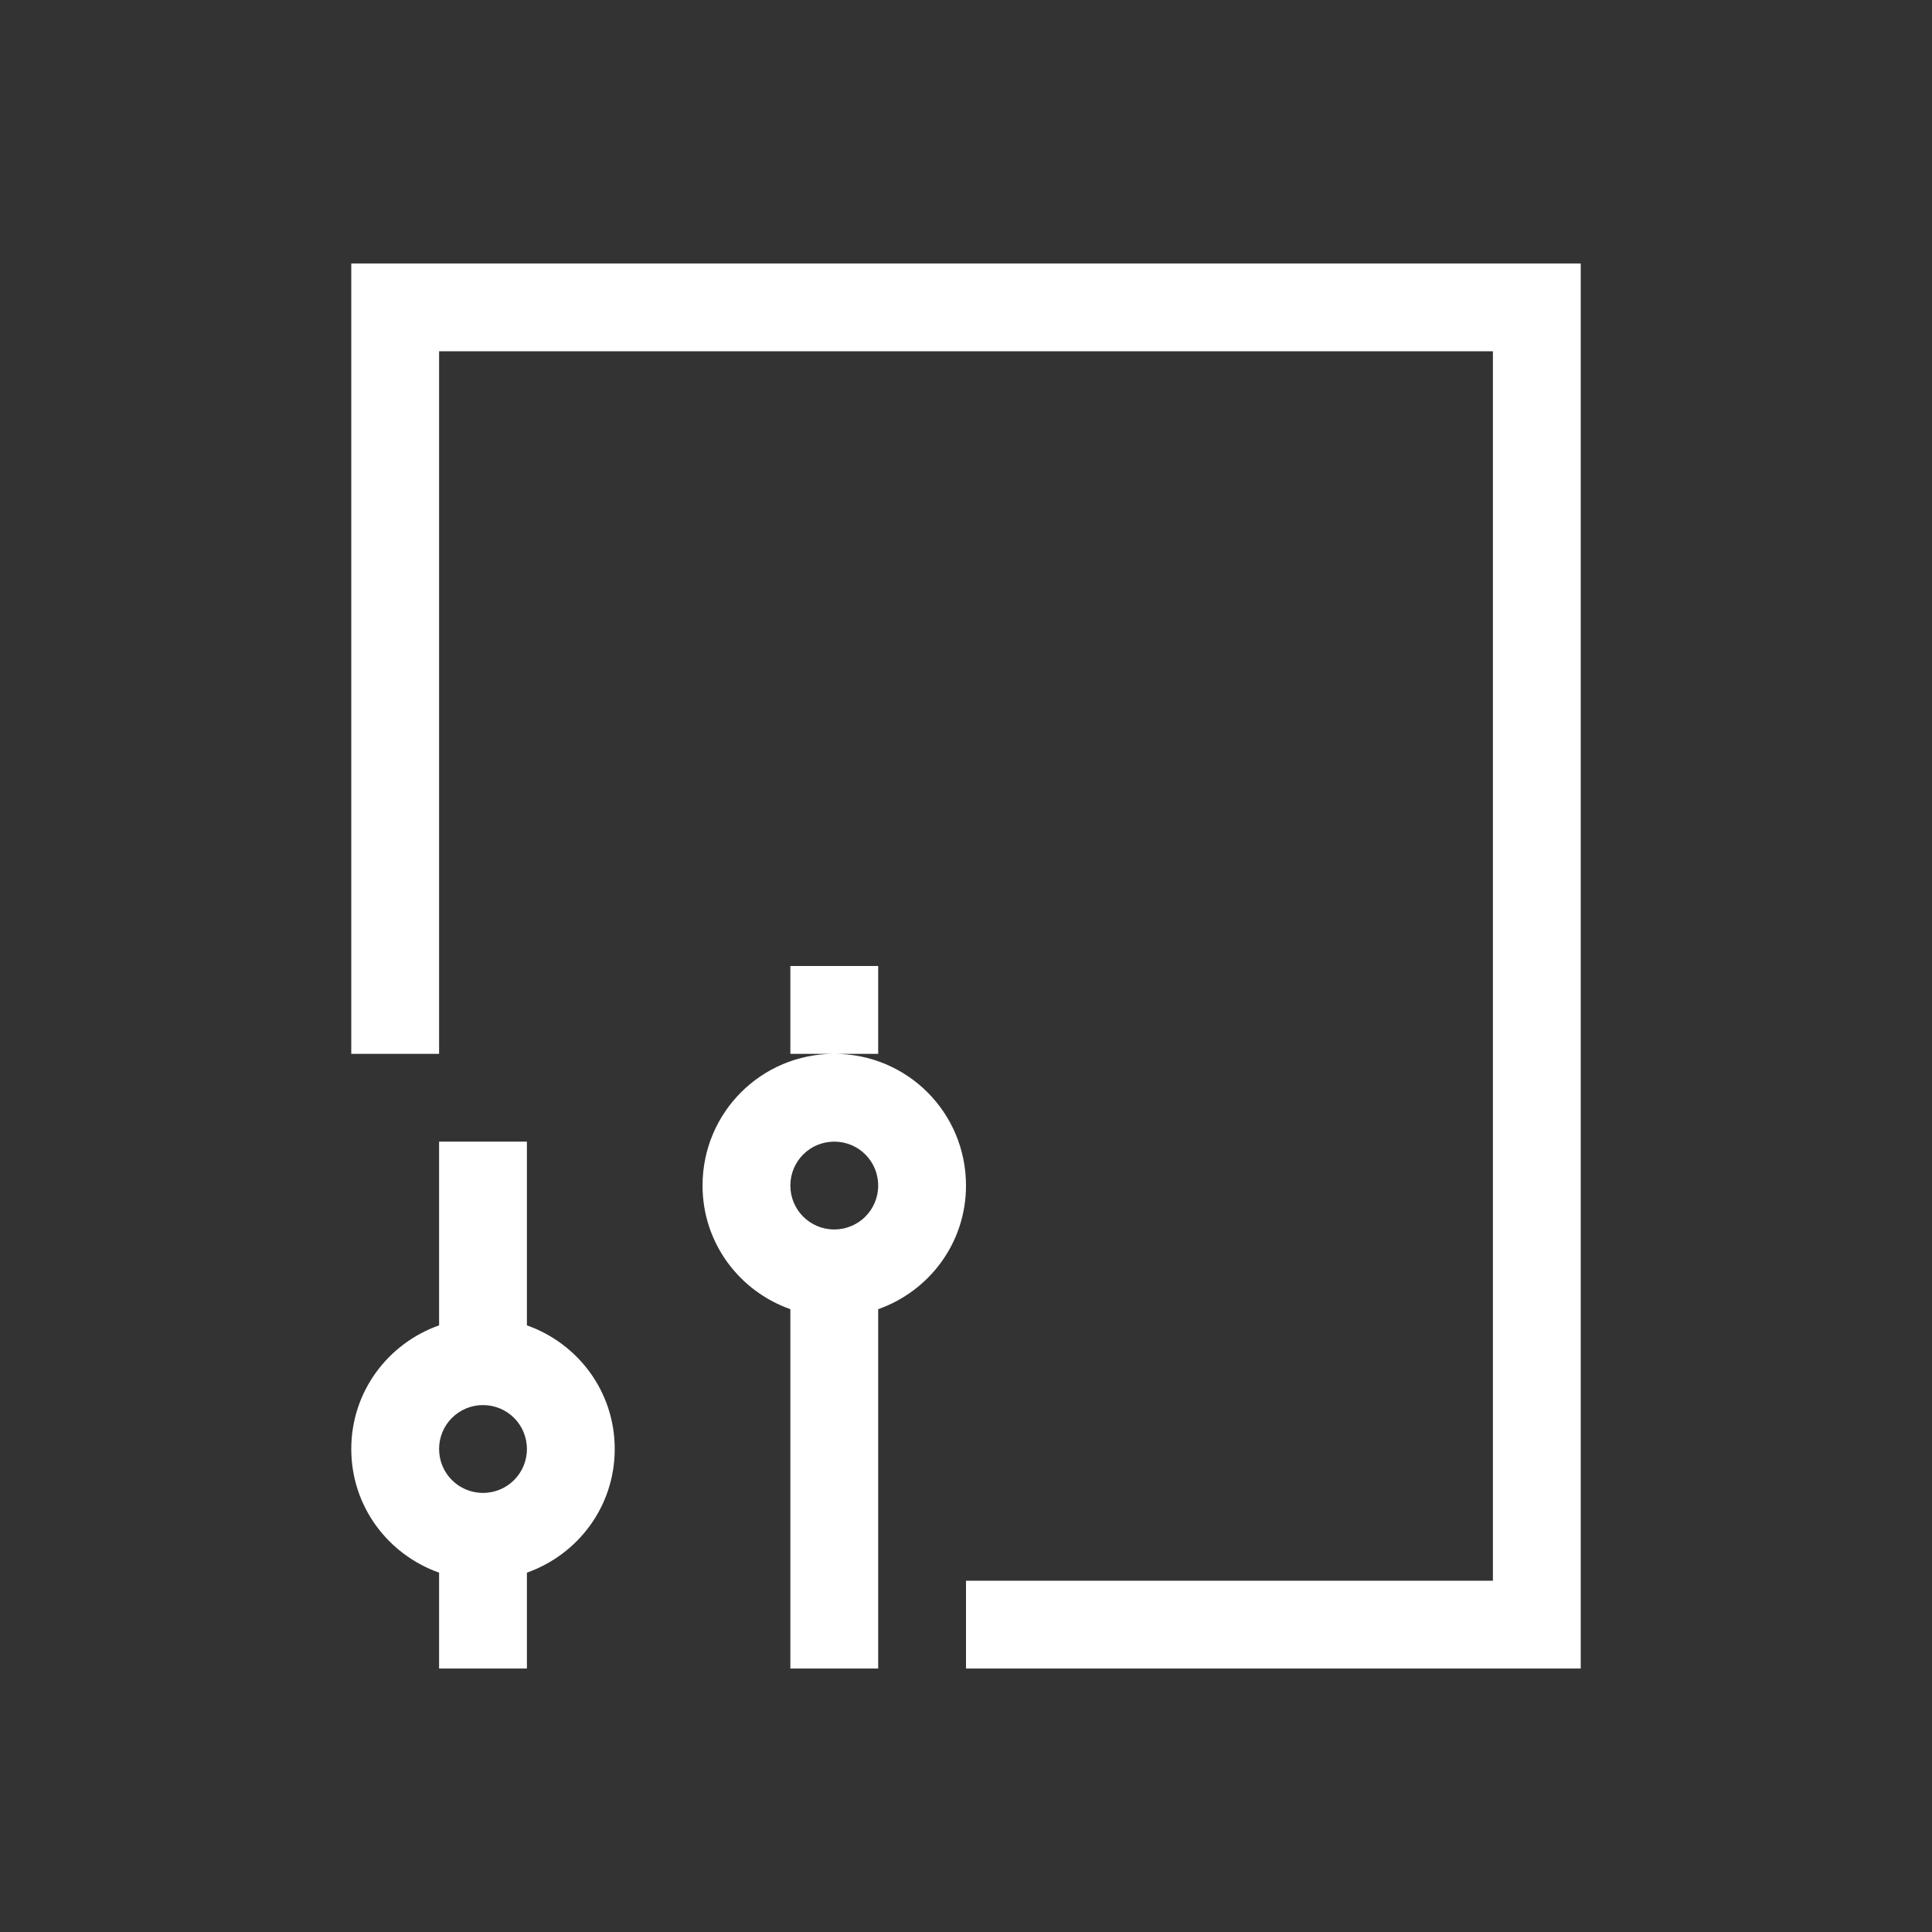 <svg xmlns="http://www.w3.org/2000/svg" xmlns:svg="http://www.w3.org/2000/svg" id="svg4359" width="22" height="22" version="1.1"><rect width="100%" height="100%" fill="#333333" stroke="none"/><g id="layer1" transform="translate(0,-26)"><path id="rect4162" fill="#fff" fill-opacity="1" stroke="none" stroke-dasharray="none" stroke-miterlimit="4" stroke-opacity=".55" stroke-width="2.8" d="M 4 3 L 4 12 L 5 12 L 5 4 L 17 4 L 17 18 L 11 18 L 11 19 L 17 19 L 18 19 L 18 3 L 17 3 L 5 3 L 4 3 z M 9 11 L 9 12 L 9.5 12 L 10 12 L 10 11 L 9 11 z M 9.5 12 C 8.669 12 8 12.669 8 13.5 C 8 14.154 8.418 14.702 9 14.908 L 9 19 L 10 19 L 10 14.908 C 10.582 14.702 11 14.154 11 13.5 C 11 12.669 10.331 12 9.5 12 z M 5 13 L 5 15.092 C 4.418 15.298 4 15.846 4 16.5 C 4 17.154 4.418 17.702 5 17.908 L 5 19 L 6 19 L 6 17.908 C 6.582 17.702 7 17.154 7 16.5 C 7 15.846 6.582 15.298 6 15.092 L 6 13 L 5 13 z M 9.5 13 C 9.777 13 10 13.223 10 13.5 C 10 13.777 9.777 14 9.5 14 C 9.223 14 9 13.777 9 13.5 C 9 13.223 9.223 13 9.5 13 z M 5.5 16 C 5.777 16 6 16.223 6 16.5 C 6 16.777 5.777 17 5.5 17 C 5.223 17 5 16.777 5 16.5 C 5 16.223 5.223 16 5.5 16 z" opacity="1" transform="translate(0,26)"/></g></svg>
